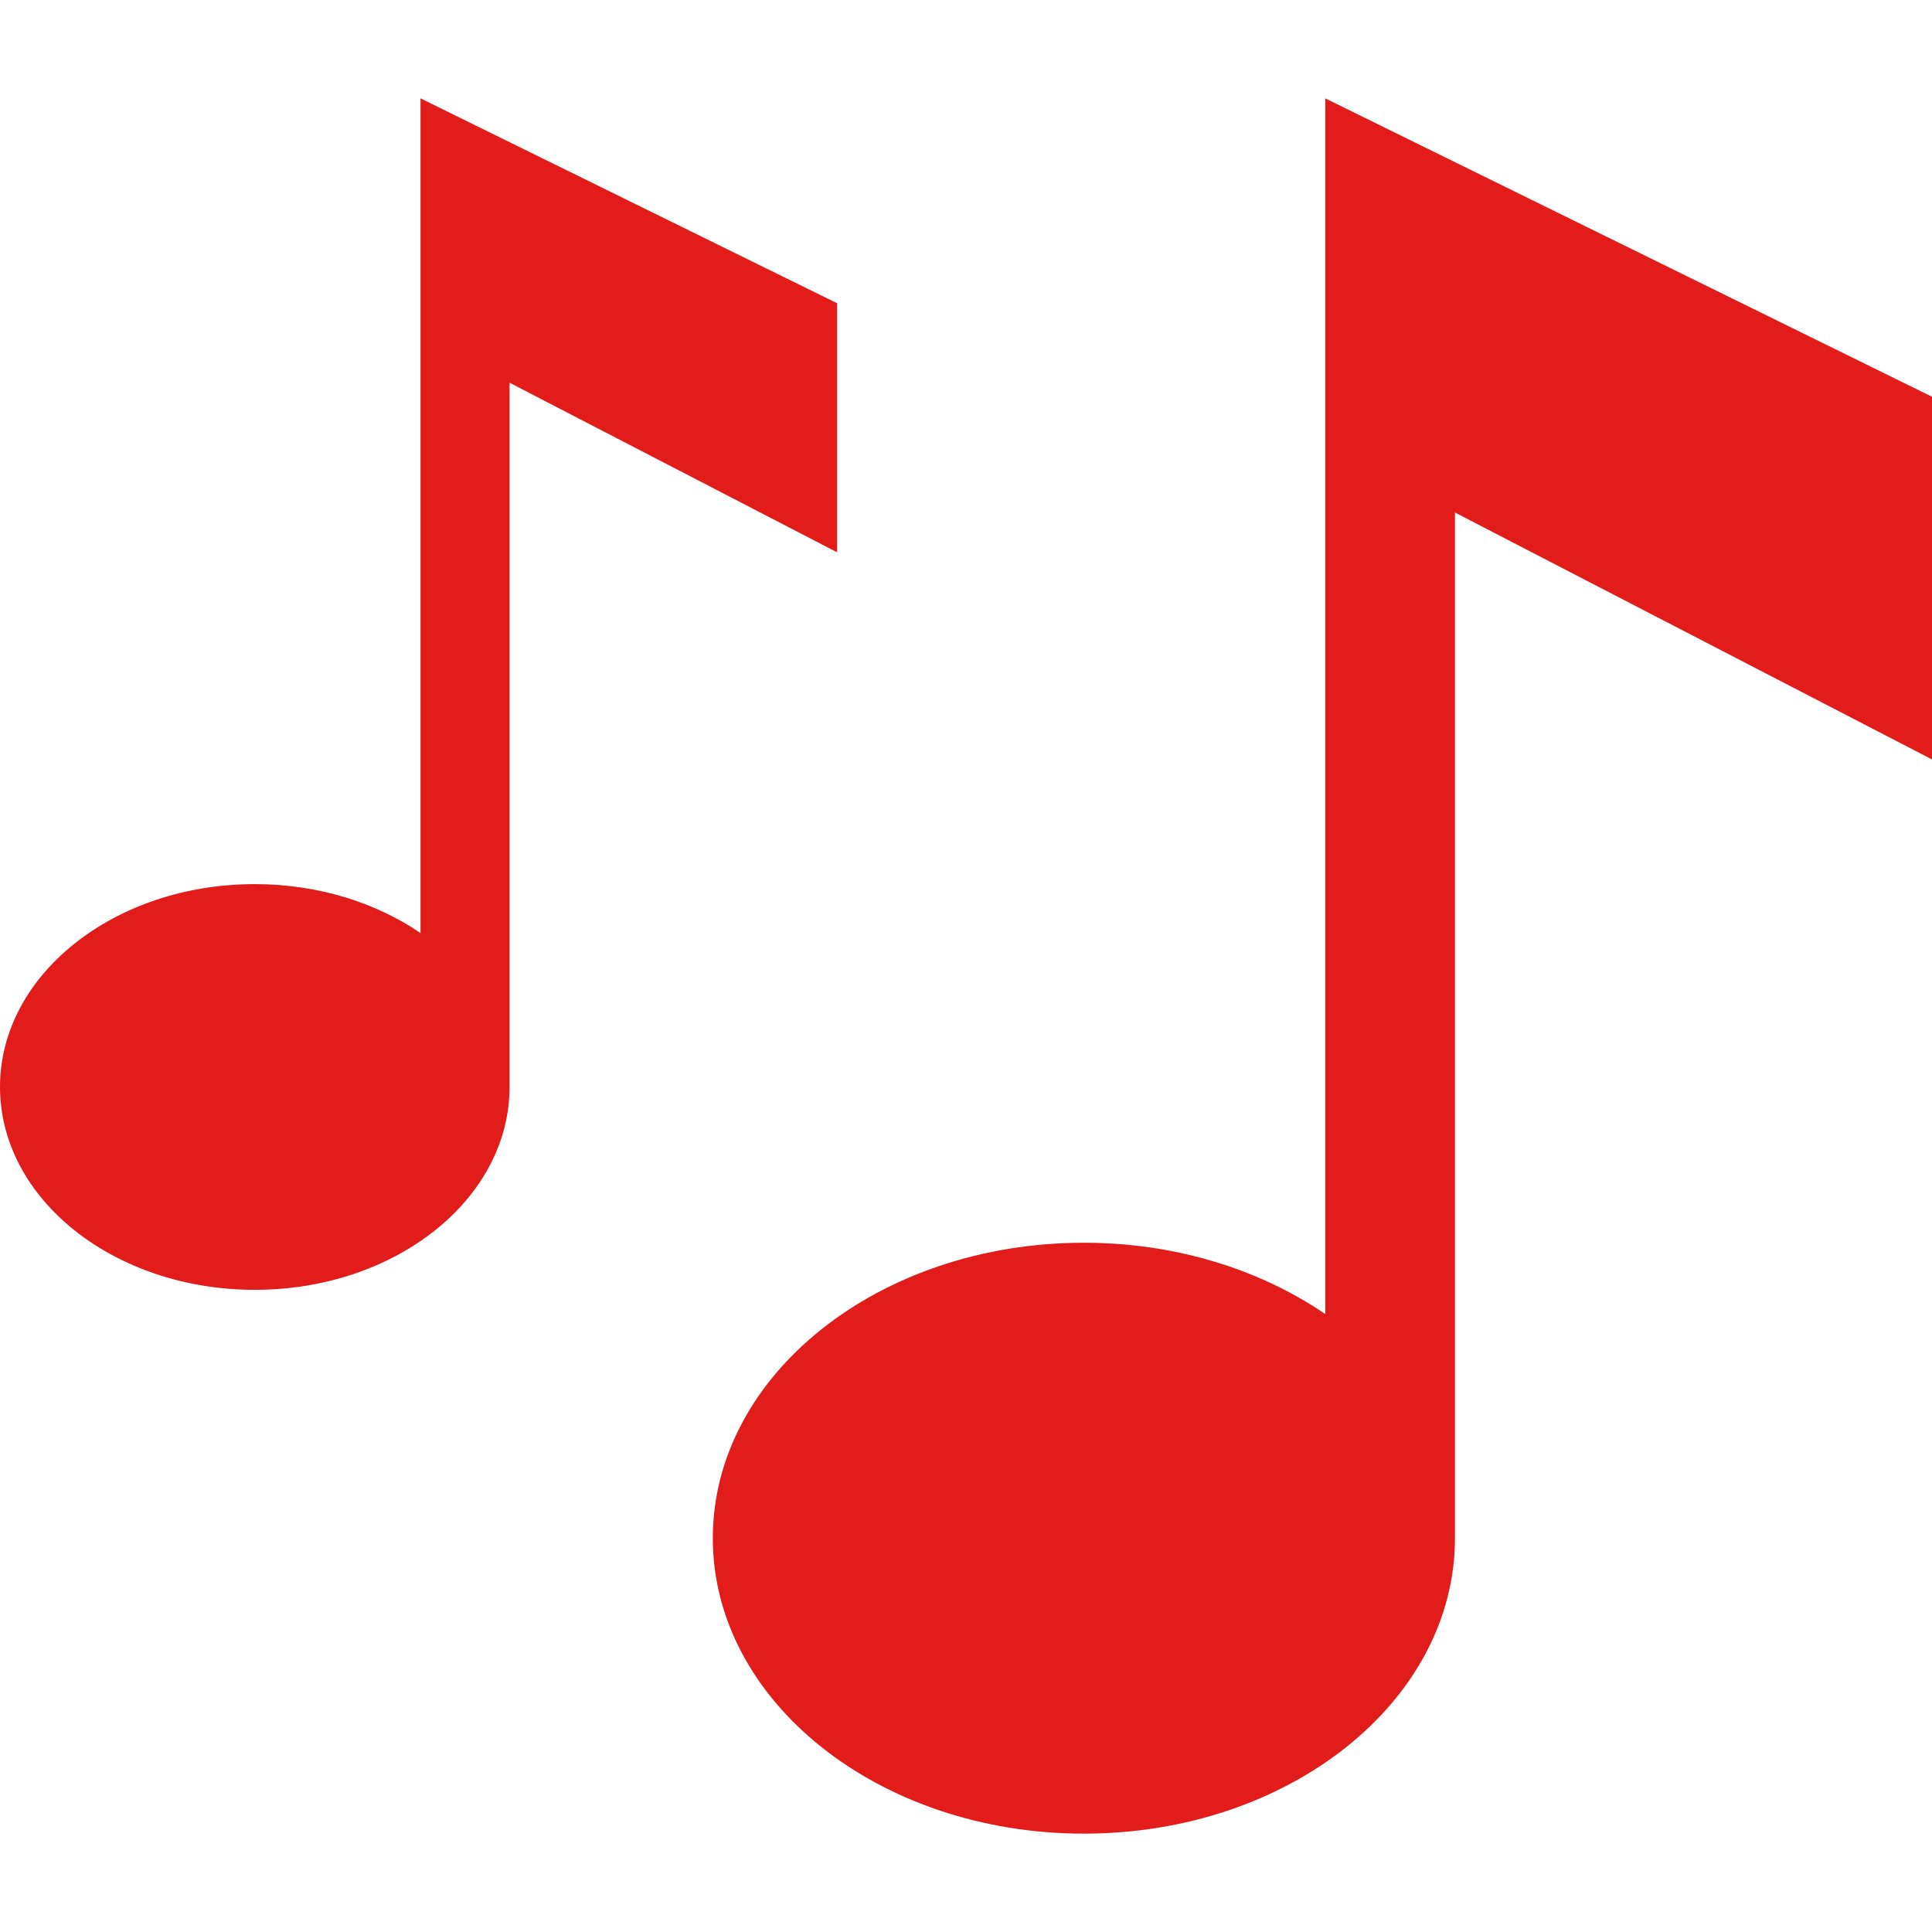 <?xml version="1.0" encoding="iso-8859-1"?>
<!-- Generator: Adobe Illustrator 19.0.0, SVG Export Plug-In . SVG Version: 6.00 Build 0)  -->
<svg xmlns="http://www.w3.org/2000/svg" xmlns:xlink="http://www.w3.org/1999/xlink" version="1.1" id="Layer_1" x="0px" y="0px" viewBox="0 0 512 512" style="enable-background:new 0 0 512 512;" xml:space="preserve">
<g>
	<path style="fill:#E21B1B;" d="M351.208,26.068v322.176c-17.2-11.752-39.52-18.904-63.968-18.904   c-54.312,0-98.336,35.056-98.336,78.296s44.024,78.296,98.336,78.296s98.336-35.056,98.336-78.296V135.82L512,201.26v-96.12   L351.208,26.068z"/>
	<path style="fill:#E21B1B;" d="M111.44,26.068v221.208C99.632,239.204,84.304,234.3,67.52,234.3C30.232,234.3,0,258.372,0,288.06   c0,29.688,30.232,53.76,67.52,53.76s67.52-24.072,67.52-53.76V101.428l86.8,44.936v-66L111.44,26.068z"/>
</g>
<g>
</g>
<g>
</g>
<g>
</g>
<g>
</g>
<g>
</g>
<g>
</g>
<g>
</g>
<g>
</g>
<g>
</g>
<g>
</g>
<g>
</g>
<g>
</g>
<g>
</g>
<g>
</g>
<g>
</g>
</svg>
